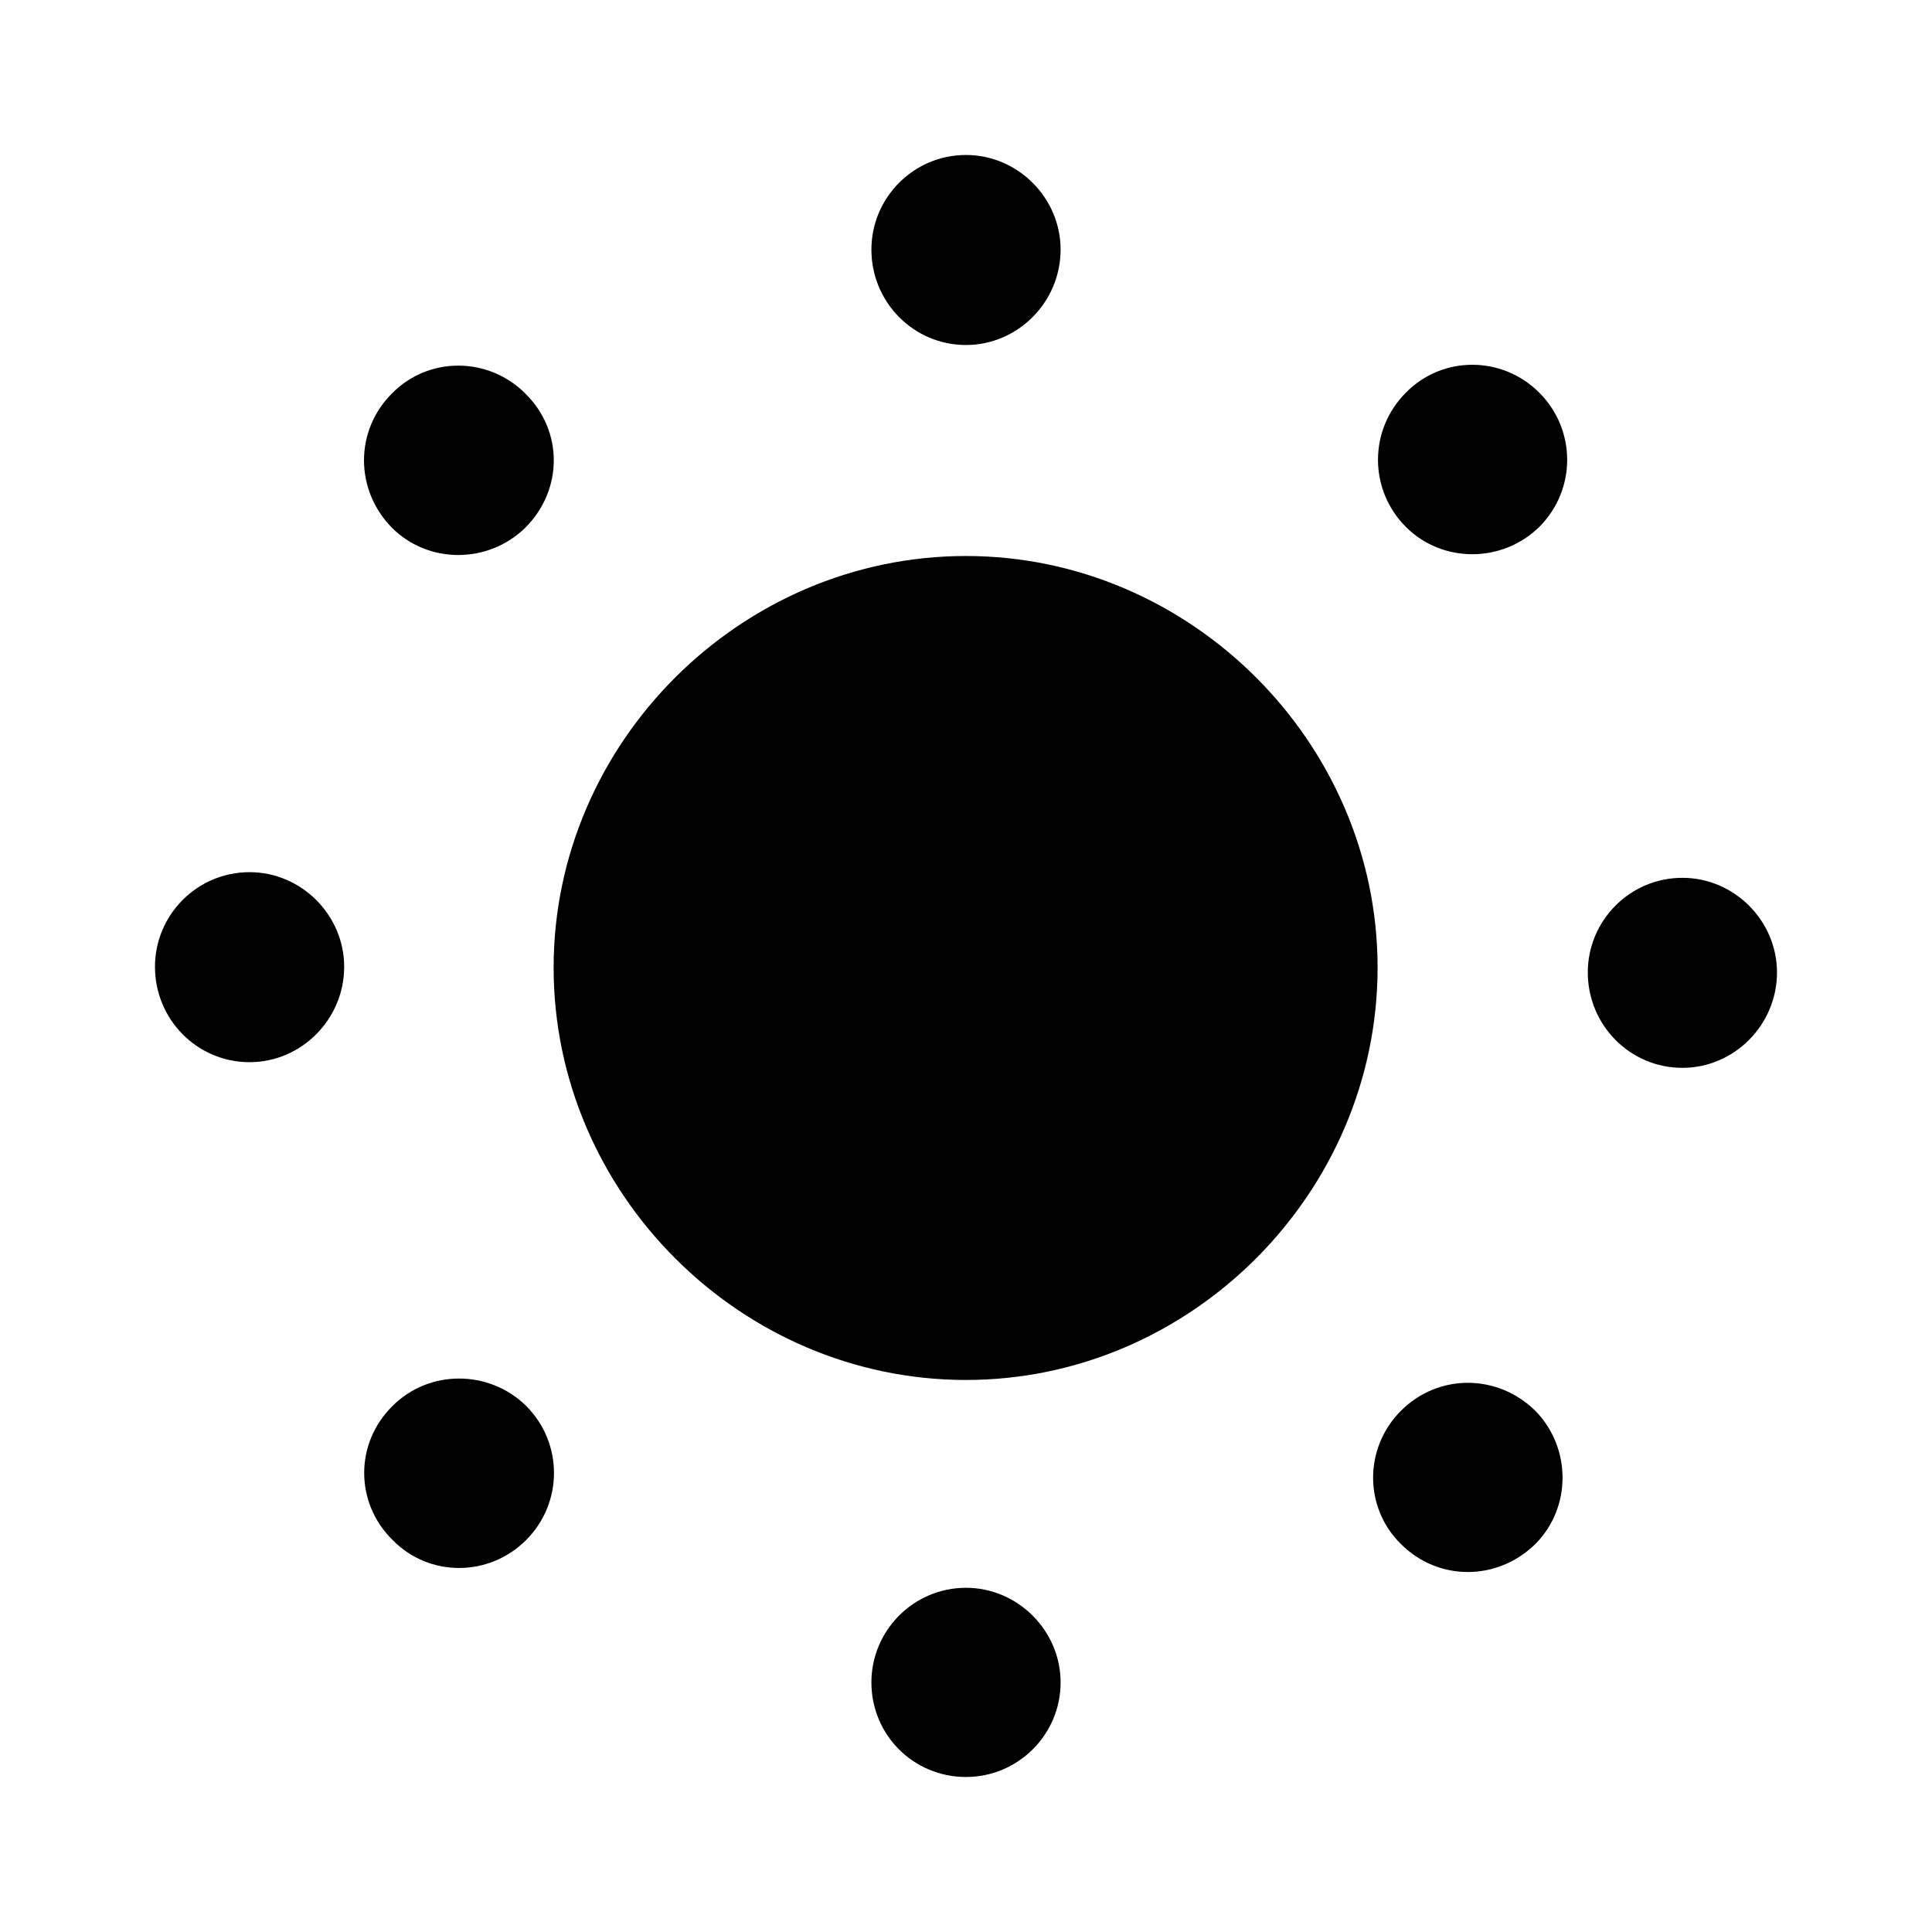 <svg height="56" viewBox="0 0 56 56" width="56" xmlns="http://www.w3.org/2000/svg"><path d="m28 10c1.5 0 2.742-1.242 2.742-2.766 0-1.5-1.242-2.742-2.742-2.742-1.523 0-2.742 1.242-2.742 2.742 0 1.523 1.219 2.766 2.742 2.766zm12.75 5.273c1.055 1.055 2.789 1.055 3.867 0 1.078-1.078 1.078-2.812 0-3.891s-2.812-1.078-3.867 0c-1.078 1.078-1.078 2.812 0 3.891zm-29.391.023c1.055 1.055 2.789 1.055 3.867 0 1.101-1.101 1.101-2.812 0-3.89-1.078-1.078-2.812-1.078-3.867 0-1.078 1.078-1.078 2.789 0 3.89zm16.641 24.703c6.516 0 11.93-5.414 11.93-11.953 0-6.516-5.414-11.93-11.93-11.93-6.539 0-11.953 5.414-11.953 11.93 0 6.539 5.414 11.953 11.953 11.953zm-20.766-9.211c1.5 0 2.742-1.242 2.742-2.766 0-1.5-1.242-2.742-2.742-2.742-1.524 0-2.742 1.242-2.742 2.742 0 1.524 1.219 2.766 2.742 2.766zm41.531.164c1.5 0 2.742-1.242 2.742-2.766 0-1.5-1.242-2.742-2.742-2.742-1.524 0-2.742 1.242-2.742 2.742 0 1.523 1.219 2.766 2.742 2.766zm-37.383 13.688c1.055 1.078 2.789 1.078 3.867 0s1.078-2.812 0-3.891c-1.078-1.055-2.812-1.055-3.867 0-1.101 1.078-1.101 2.812 0 3.891zm29.227.117c1.078 1.078 2.789 1.078 3.891 0 1.055-1.055 1.055-2.789 0-3.867-1.102-1.078-2.812-1.078-3.891 0s-1.078 2.812 0 3.867zm-12.609 6.75c1.5 0 2.742-1.219 2.742-2.742 0-1.5-1.242-2.742-2.742-2.742-1.523 0-2.742 1.242-2.742 2.742 0 1.523 1.219 2.742 2.742 2.742z"/></svg>